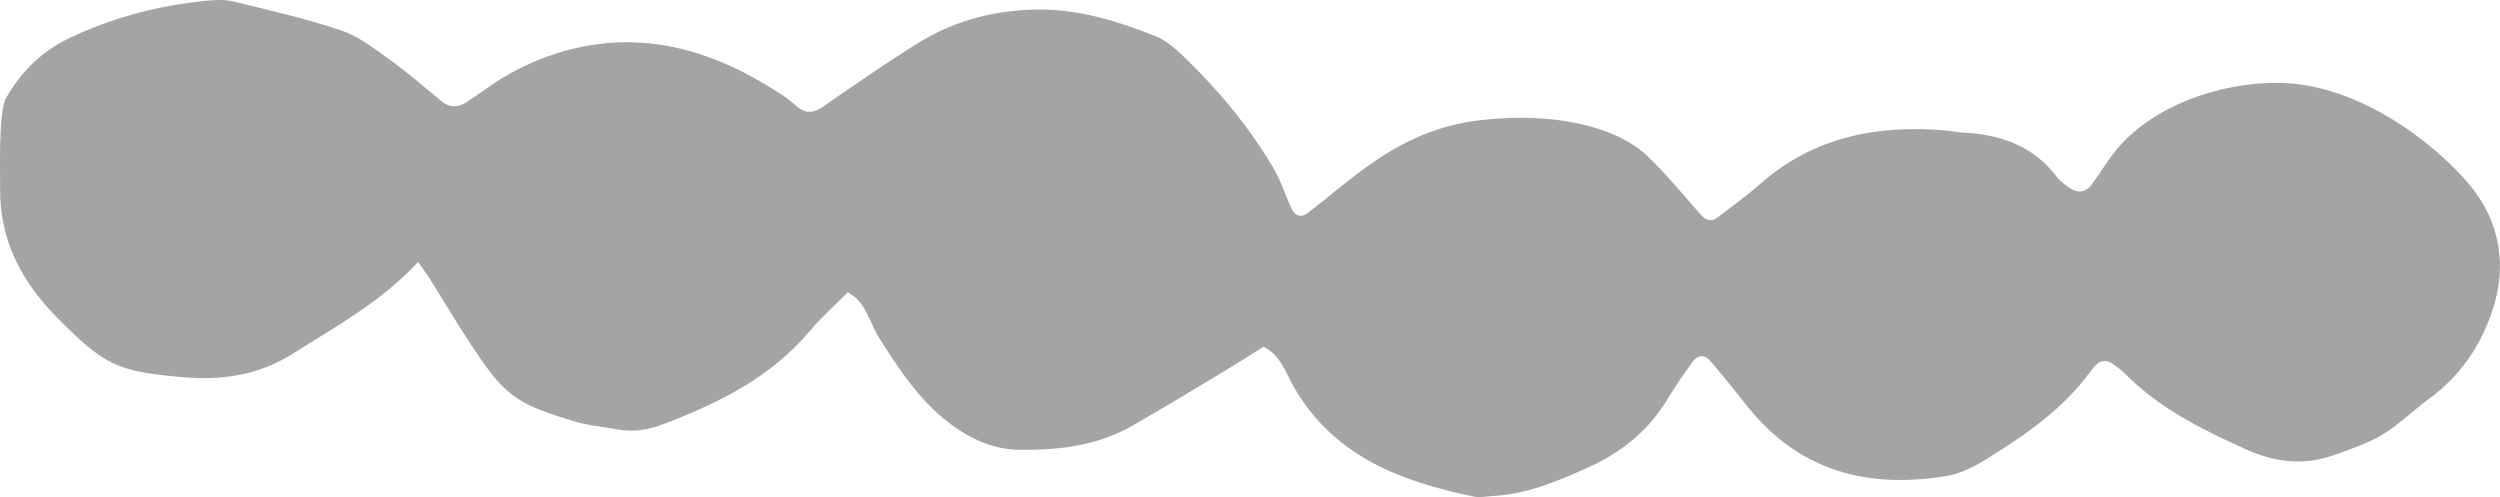 <?xml version="1.0" encoding="UTF-8"?><svg xmlns="http://www.w3.org/2000/svg" viewBox="0 0 398.91 79.3"><defs><style>.d{fill:#a4a4a4;}</style></defs><g id="a"/><g id="b"><g id="c"><path class="d" d="M66.71,41.8c-5.89,6.37-13.08,10.27-19.98,14.63-5.54,3.51-11.47,4.3-17.68,3.75-10.48-.92-12.46-1.98-19.86-9.42C3.48,45.01-.09,38.34,.02,29.99c.03-2.45-.31-12.21,.97-14.4,2.43-4.17,5.62-7.39,10.1-9.52C18.04,2.76,25.32,.87,32.93,.12c1.41-.14,2.92-.22,4.28,.11,5.77,1.41,11.59,2.72,17.2,4.61,2.82,.95,5.36,2.94,7.83,4.72,2.83,2.03,5.47,4.32,8.15,6.55,1.3,1.08,2.61,1.1,3.95,.25,1.38-.88,2.7-1.85,4.06-2.77,3.59-2.44,7.43-4.26,11.63-5.44,12.88-3.61,24.24,.05,34.92,7.09,.85,.56,1.6,1.28,2.41,1.91,1.32,1.02,2.52,.86,3.9-.09,5.06-3.48,10.1-7.02,15.32-10.24,5.88-3.63,12.35-5.27,19.31-5.3,6.52-.02,12.53,1.91,18.45,4.23,1.66,.65,3.14,1.95,4.46,3.21,5.52,5.25,10.34,11.1,14.27,17.64,1.25,2.09,2.01,4.48,3.02,6.71,.51,1.12,1.52,1.46,2.45,.76,1.64-1.23,3.22-2.53,4.82-3.82,6.35-5.13,13.03-9.99,23.02-11.1,12.09-1.35,21.7,1.25,26.38,5.65,3.12,2.94,5.83,6.31,8.68,9.52,.82,.92,1.67,1.1,2.64,.36,2.28-1.75,4.62-3.42,6.77-5.32,8.61-7.59,18.81-9.5,29.85-8.52,.82,.07,1.62,.27,2.44,.31,5.97,.29,11.25,2.04,15.02,7.04,.48,.64,1.17,1.15,1.82,1.64,1.39,1.06,2.76,.96,3.75-.36,1.35-1.8,2.5-3.77,3.92-5.51,5.78-7.09,16.67-10.85,25.93-10.74,13.35,.16,25.56,10.35,30.48,16.27,4.92,5.92,6.06,13,3.56,20.29-1.88,5.49-5.05,10.2-9.91,13.75-3.13,2.28-5.82,5.2-9.43,6.82-2.05,.92-4.16,1.7-6.29,2.41-4.7,1.55-9.13,.96-13.7-1.1-6.97-3.14-13.71-6.49-19.17-11.99-.57-.58-1.25-1.07-1.91-1.55-.93-.68-1.87-.75-2.75,.1-.29,.29-.58,.59-.81,.92-4.41,6.14-10.51,10.29-16.8,14.18-1.88,1.16-4.01,2.25-6.15,2.61-12.61,2.12-23.6-.7-31.9-11.11-1.91-2.4-3.82-4.81-5.82-7.14-1.04-1.21-2.08-1.11-3.02,.2-1.31,1.84-2.61,3.69-3.77,5.62-3.05,5.1-7.3,8.61-12.76,11.08-4.91,2.22-9.76,4.26-15.19,4.56-1.02,.06-2.09,.3-3.06,.1-11.73-2.44-22.5-6.44-28.85-17.71-1.27-2.26-2.09-4.95-4.73-6.19-2.05,1.28-4.08,2.59-6.16,3.83-4.92,2.95-9.82,5.93-14.79,8.78-5.51,3.16-11.61,3.87-17.82,3.83-3.78-.02-7.13-1.33-10.3-3.51-5.42-3.72-8.86-9-12.27-14.38-1.57-2.47-2.04-5.72-4.99-7.24-2,2.02-4.16,3.91-5.98,6.08-6.29,7.52-14.7,11.63-23.59,15-2.34,.89-4.75,1.24-7.25,.78-2.22-.41-4.5-.59-6.64-1.23-9.75-2.92-11.32-4.12-17.04-12.87-2.13-3.26-4.11-6.61-6.18-9.91-.51-.81-1.1-1.58-1.89-2.71Z"/></g></g></svg>